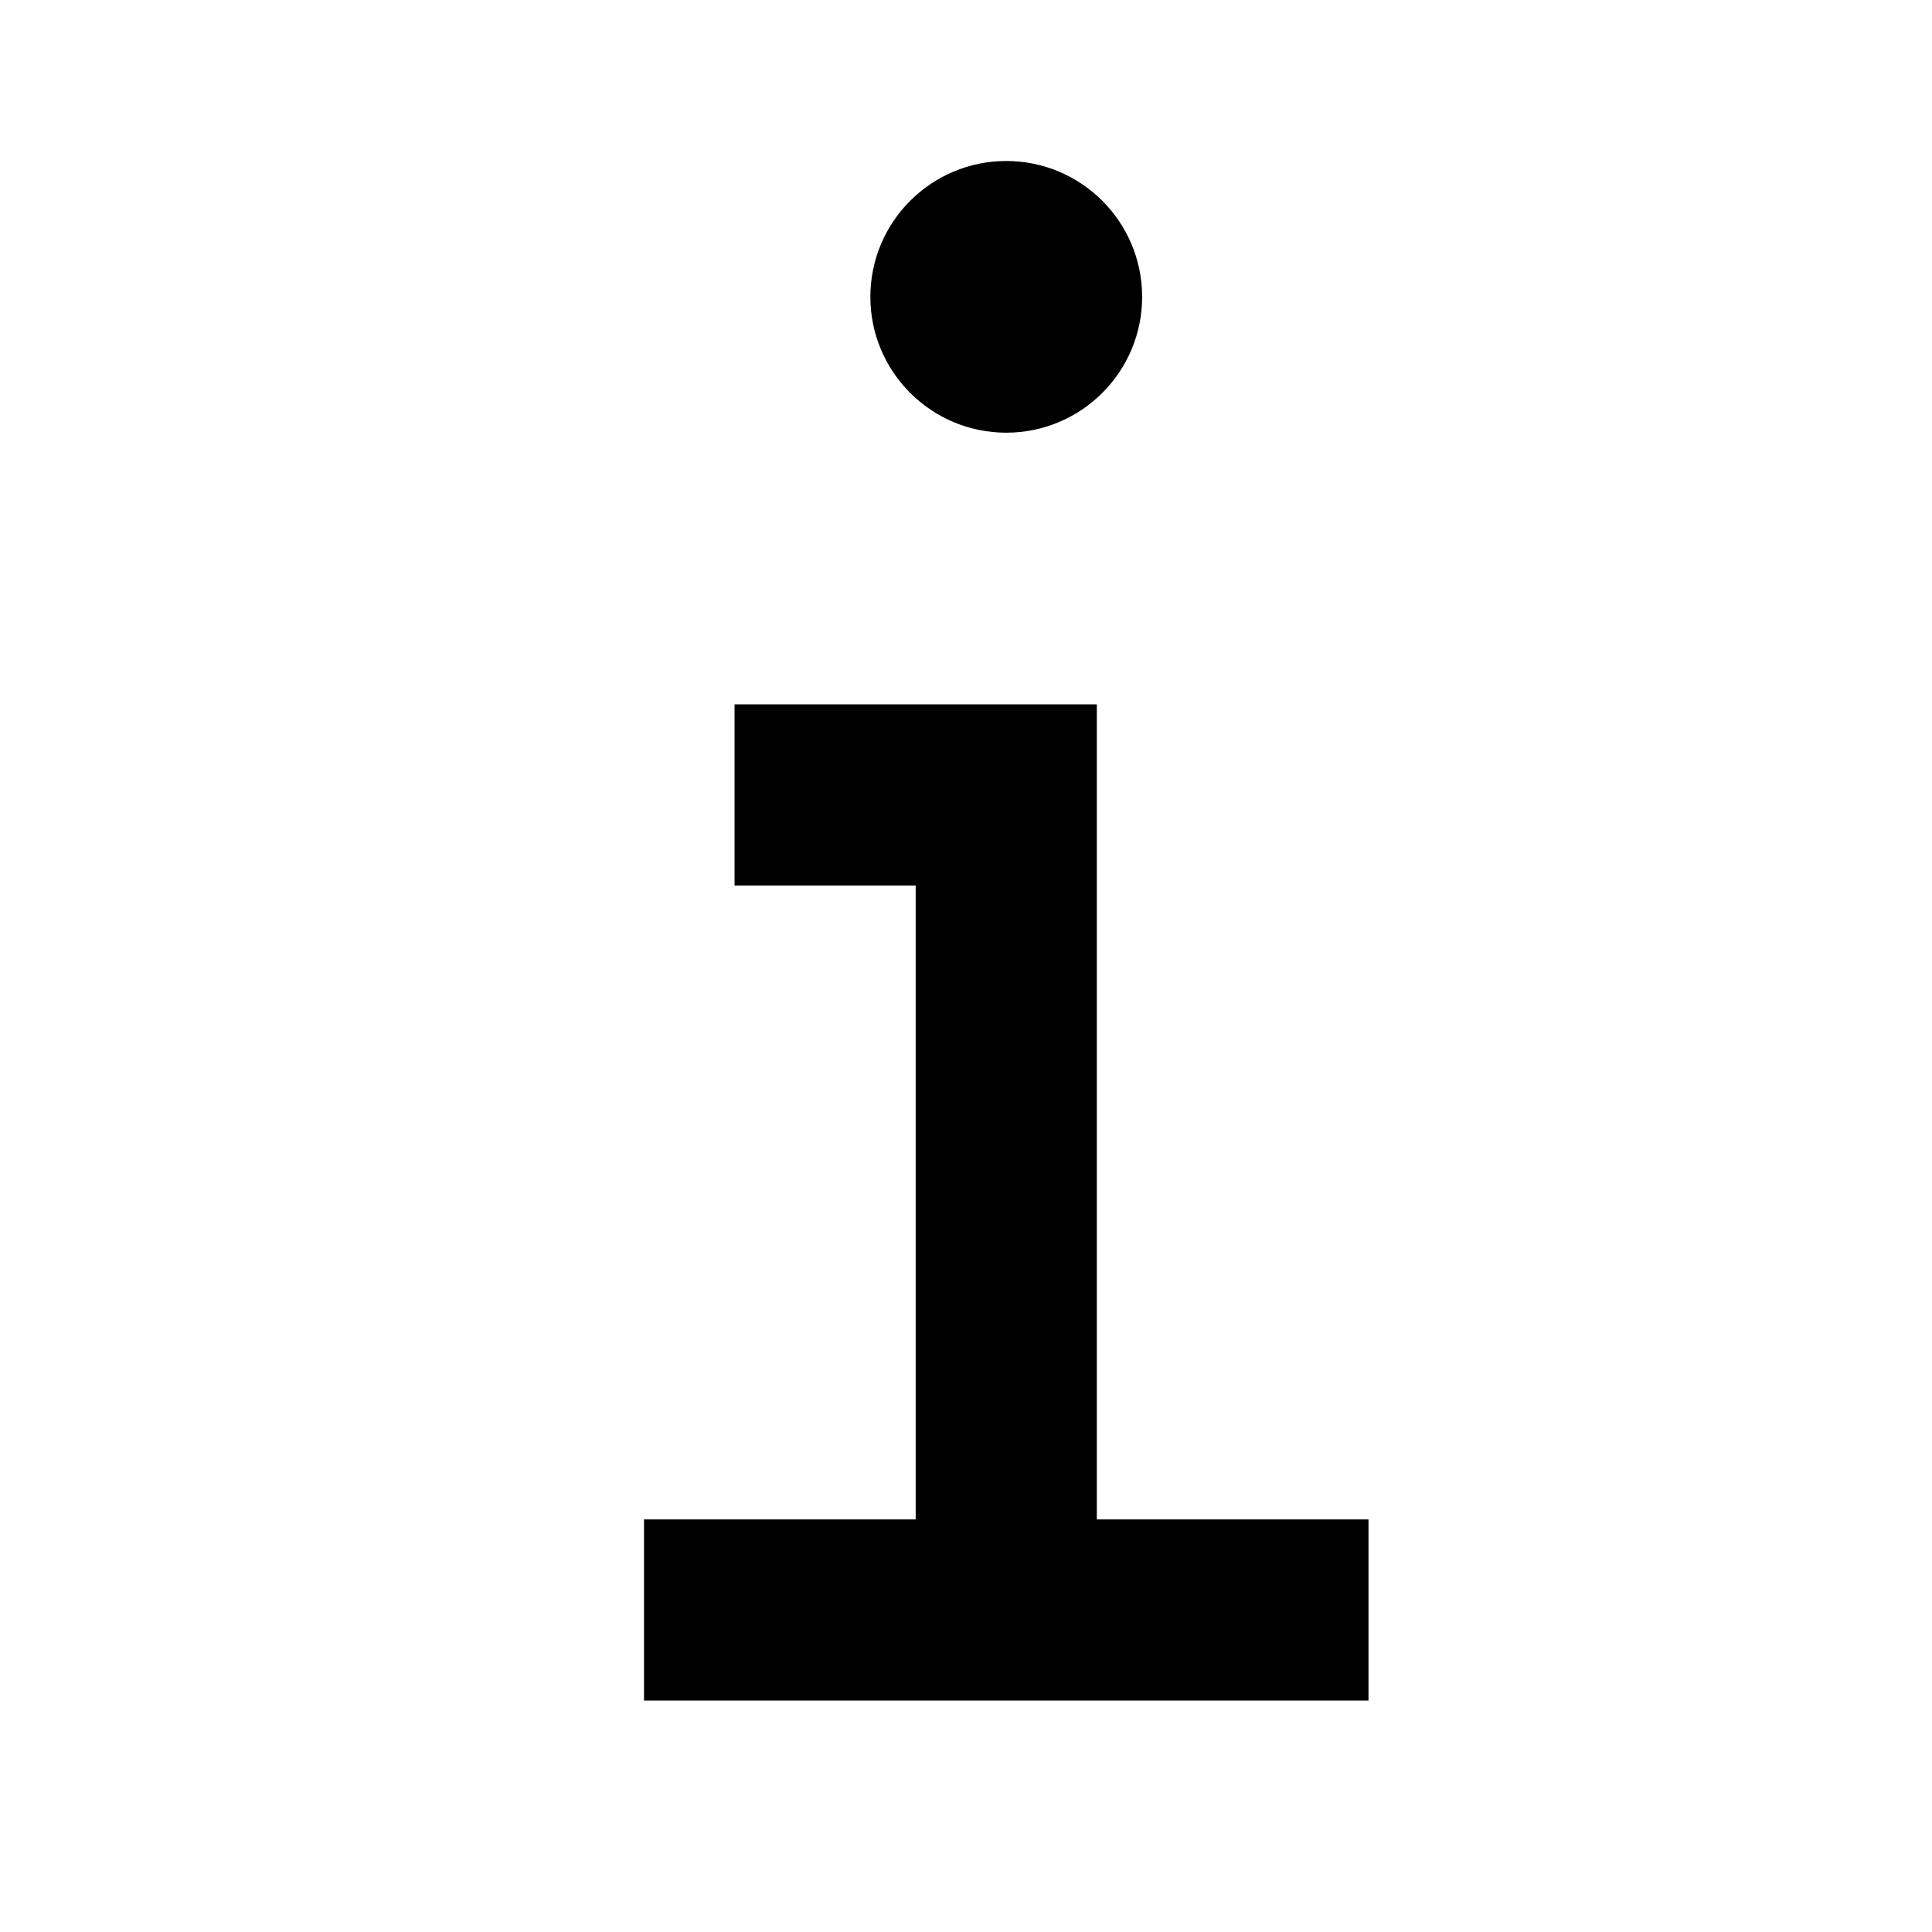 <svg xmlns="http://www.w3.org/2000/svg" width="24" height="24" viewBox="0 0 24 24">
  <defs>
    <filter id="icon_info-a">
      <feColorMatrix in="SourceGraphic" values="0 0 0 0 0.937 0 0 0 0 0.949 0 0 0 0 0.969 0 0 0 1 0"/>
    </filter>
  </defs>
  <g fill="none" fill-rule="evenodd" filter="url(#icon_info-a)">
    <path fill="#000" d="M5.625,16.875 L5.625,6.75 L1.125,6.75 L1.125,9 L3.375,9 L3.375,16.875 L0,16.875 L0,19.125 L9,19.125 L9,16.875 L5.625,16.875 Z M4.5,0 C3.568,0 2.812,0.756 2.812,1.688 C2.812,2.619 3.568,3.375 4.5,3.375 C5.432,3.375 6.188,2.619 6.188,1.688 C6.188,0.756 5.432,0 4.5,0 L4.5,0 Z" transform="translate(8 2)"/>
  </g>
</svg>
